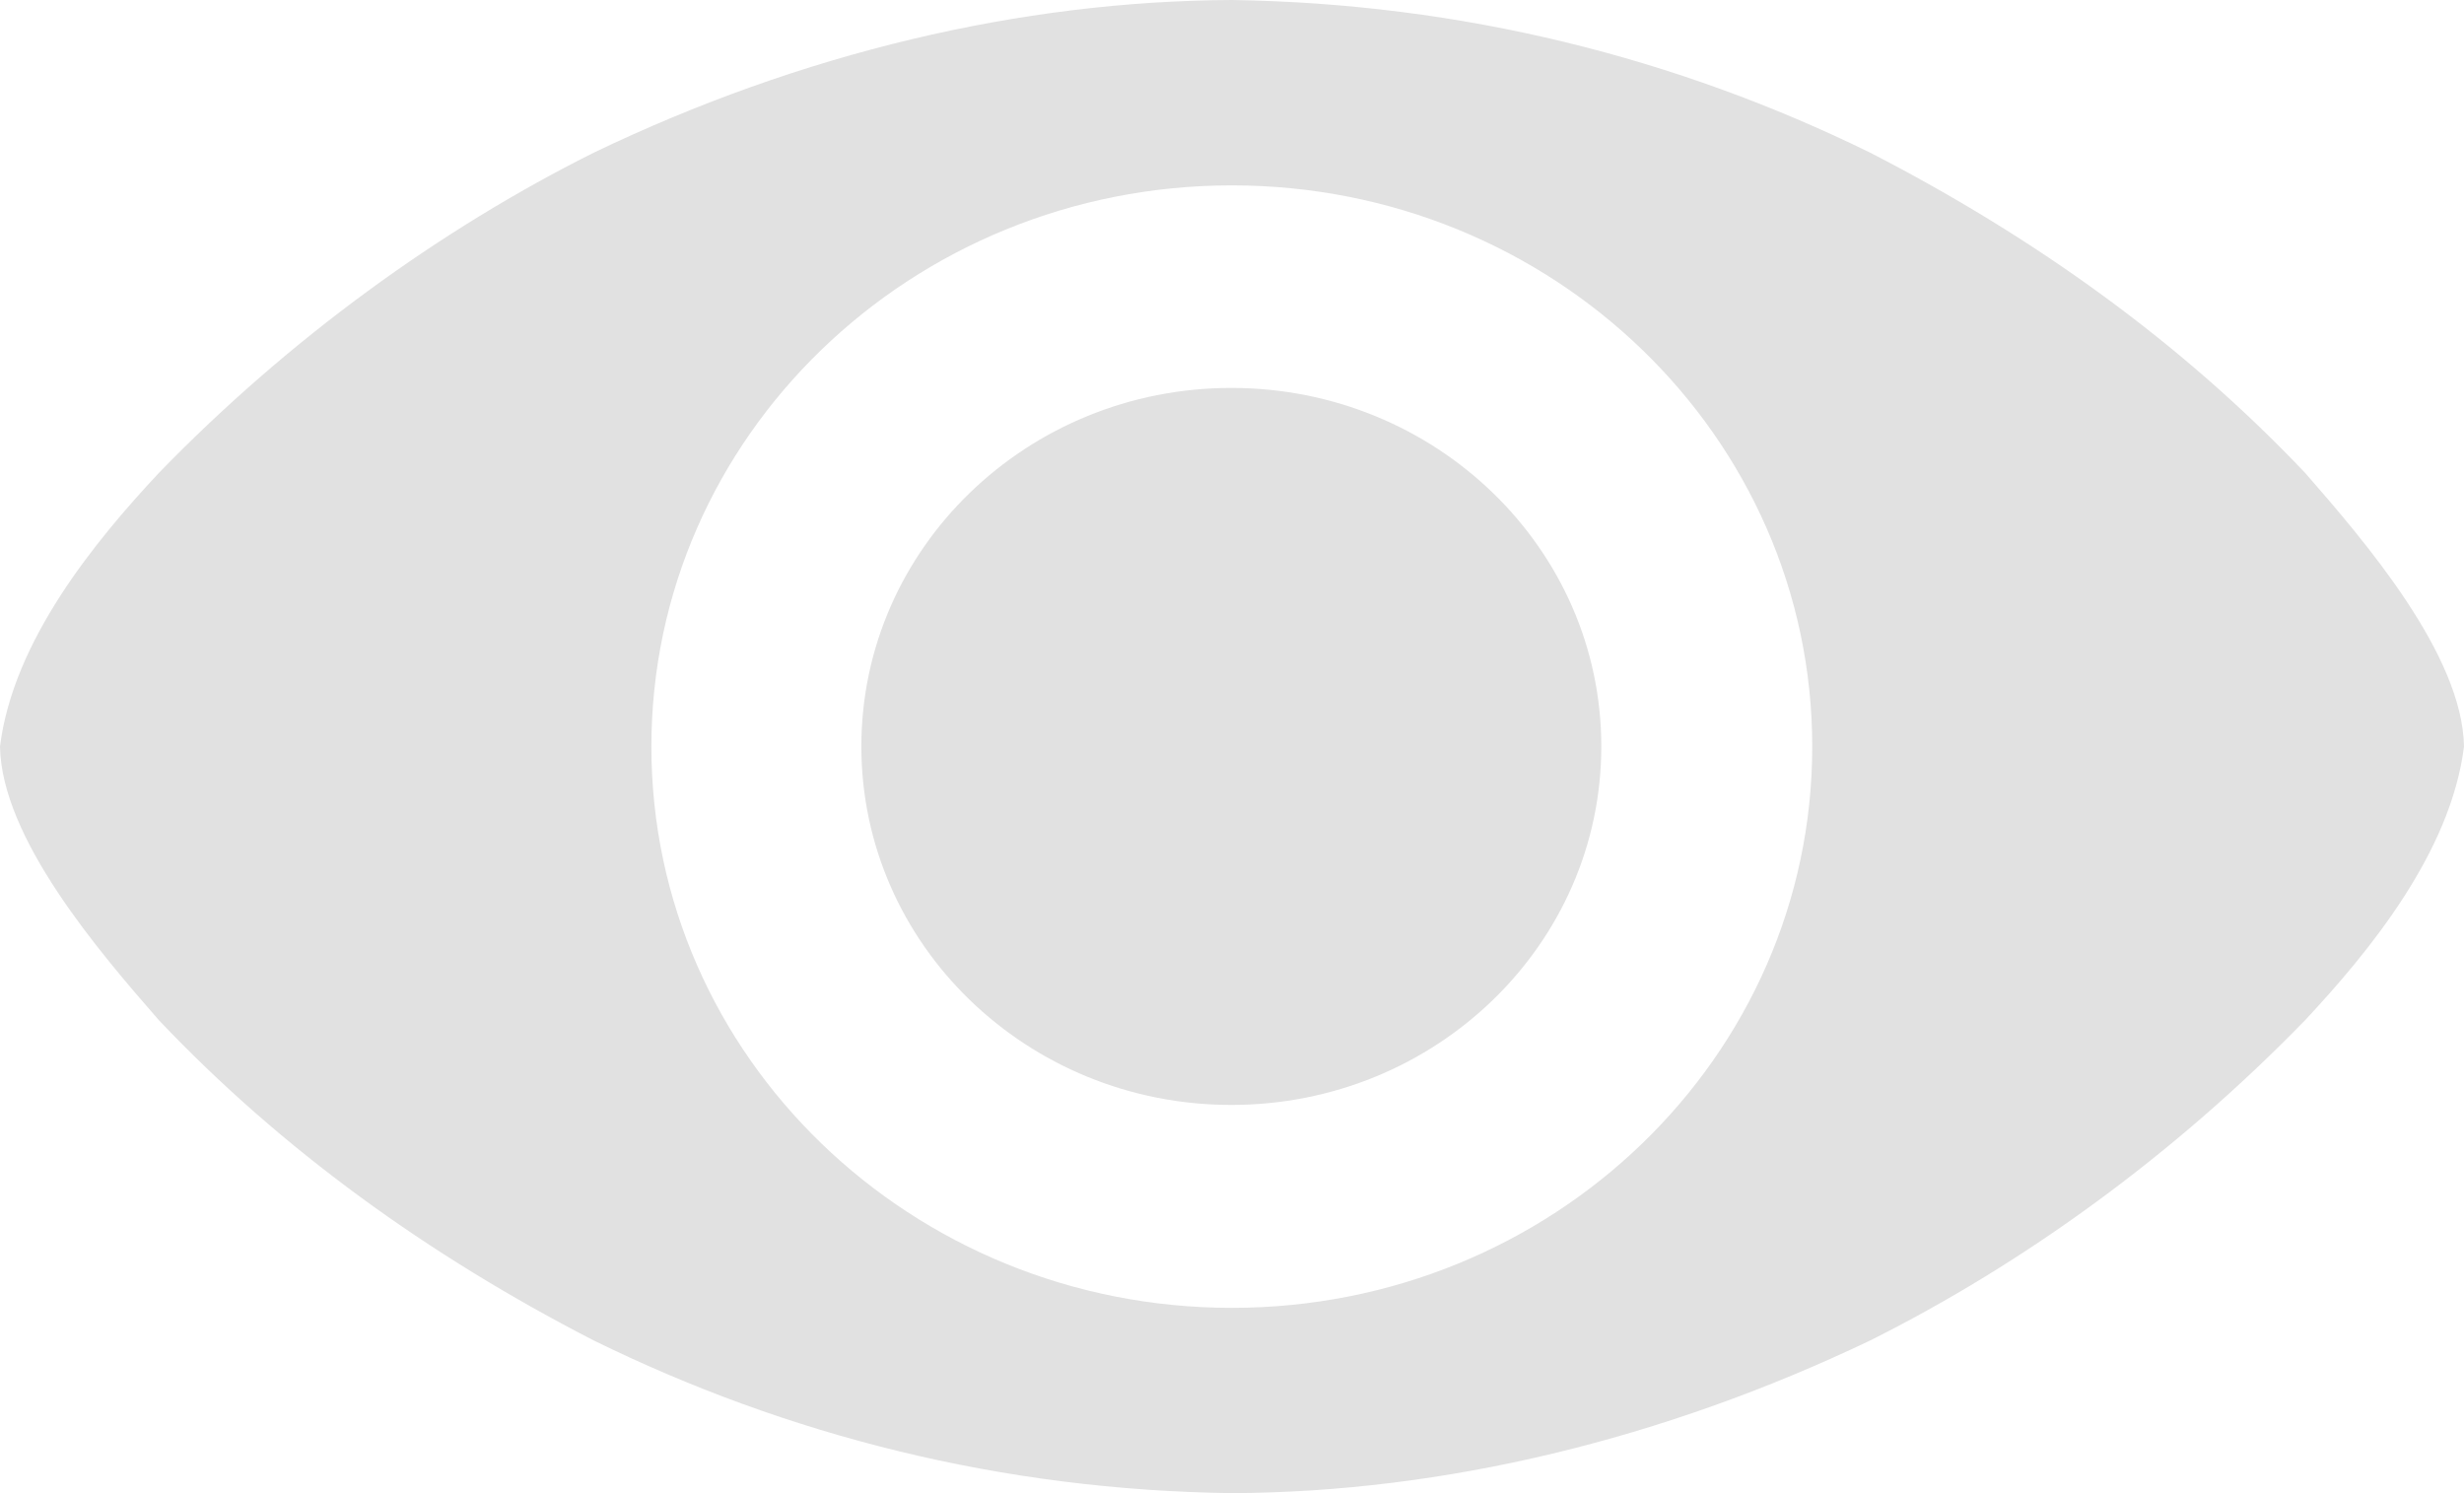 <svg width="33" height="20" viewBox="0 0 33 20" fill="none" xmlns="http://www.w3.org/2000/svg">
<path d="M21.446 9.998C21.446 12.65 19.227 14.8 16.491 14.8C13.755 14.8 11.536 12.65 11.536 9.998C11.536 7.346 13.755 5.196 16.491 5.196C19.227 5.196 21.446 7.346 21.446 9.998ZM16.5 0C13.667 0.013 10.73 0.71 7.95 2.046C5.886 3.079 3.874 4.536 2.128 6.334C1.271 7.252 0.177 8.581 0 9.999C0.021 11.228 1.324 12.744 2.128 13.665C3.766 15.393 5.725 16.809 7.95 17.954C10.543 19.227 13.412 19.959 16.5 20C19.336 19.987 22.272 19.281 25.049 17.954C27.113 16.921 29.125 15.463 30.872 13.665C31.729 12.747 32.823 11.418 33 9.999C32.979 8.771 31.676 7.255 30.872 6.334C29.234 4.606 27.274 3.191 25.049 2.046C22.458 0.774 19.581 0.047 16.5 0ZM16.498 2.483C20.791 2.483 24.271 5.849 24.271 10.001C24.271 14.152 20.791 17.518 16.498 17.518C12.205 17.518 8.724 14.152 8.724 10.001C8.724 5.849 12.205 2.483 16.498 2.483Z" fill="#E1E1E1"/>
</svg>
